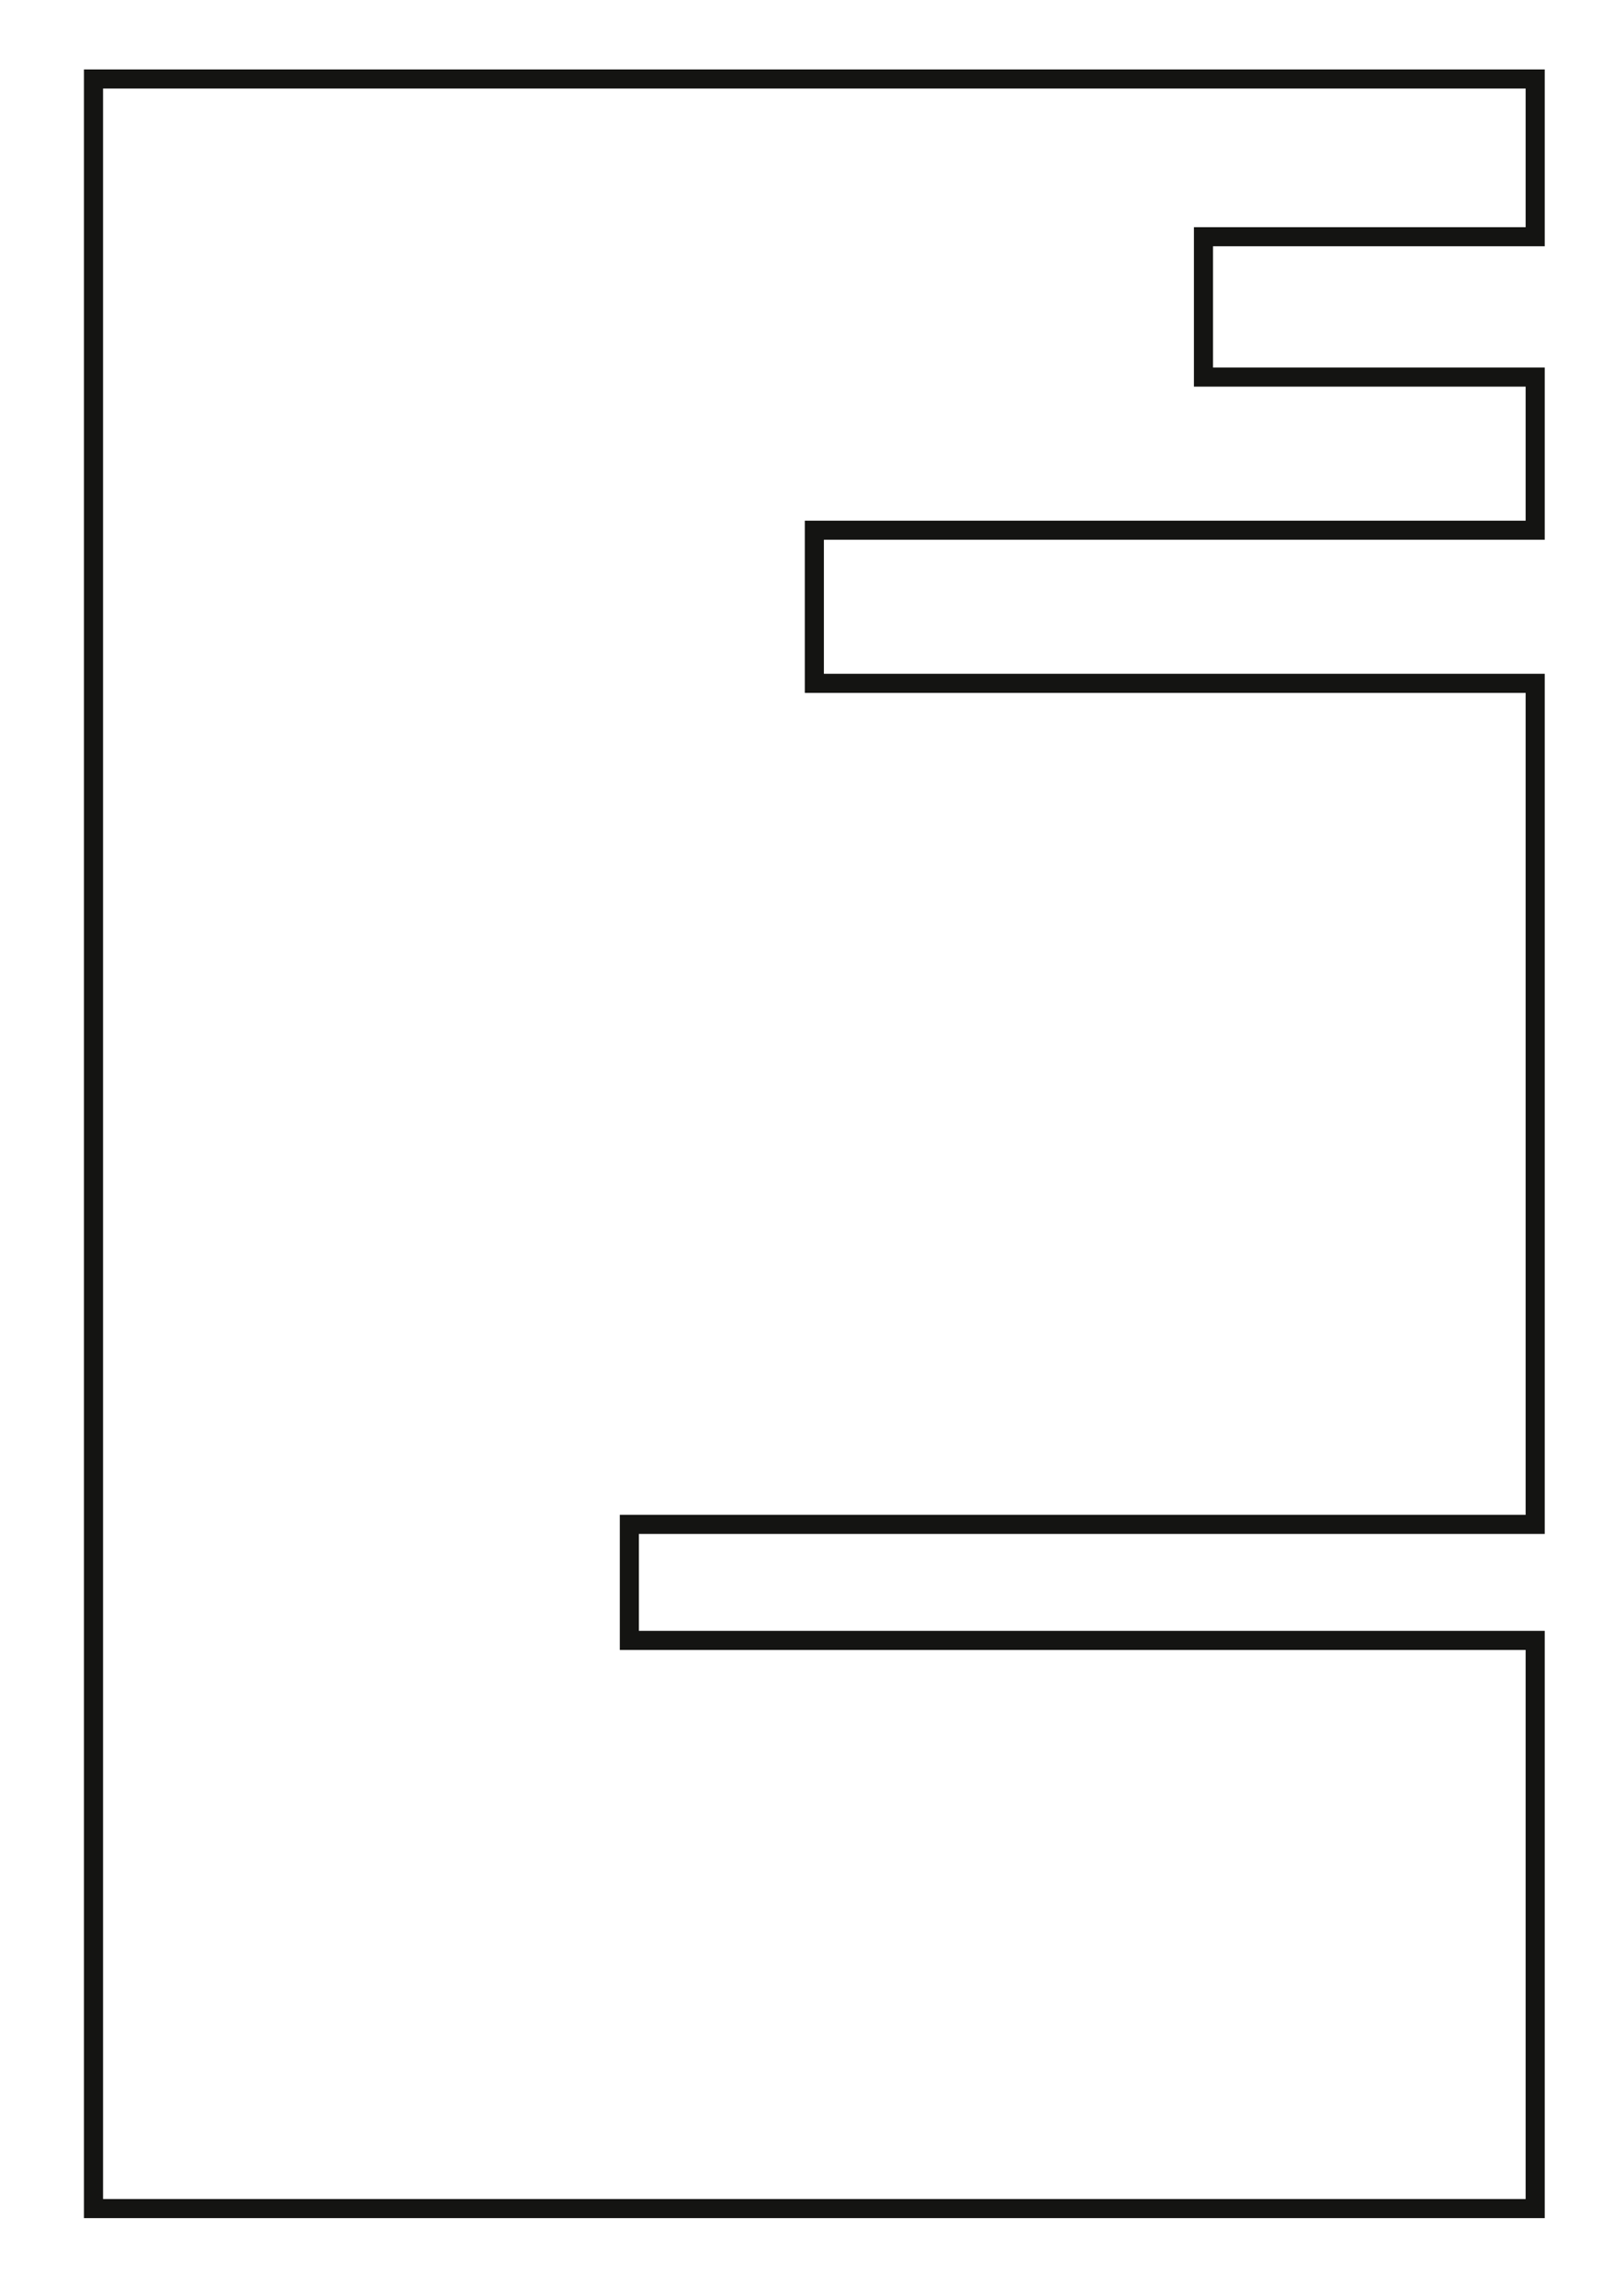<svg id="Calque_1" data-name="Calque 1" xmlns="http://www.w3.org/2000/svg" width="210mm" height="297mm" viewBox="0 0 595.276 841.89">
  <defs>
    <style>
      .cls-1 {
        fill: none;
        stroke: #141412;
        stroke-miterlimit: 10;
        stroke-width: 7px;
      }
    </style>
  </defs>
  <title>Sans titre - 1</title>
  <polygon class="cls-1" points="34.293 28.969 563.071 28.969 563.071 86.809 441.405 86.809 441.405 138.283 563.071 138.283 563.071 194.436 298.682 194.436 298.682 250.59 563.071 250.59 563.071 559 230.83 559 230.83 601.549 563.071 601.549 563.071 809.897 34.293 809.897 34.293 28.969"/>
</svg>
